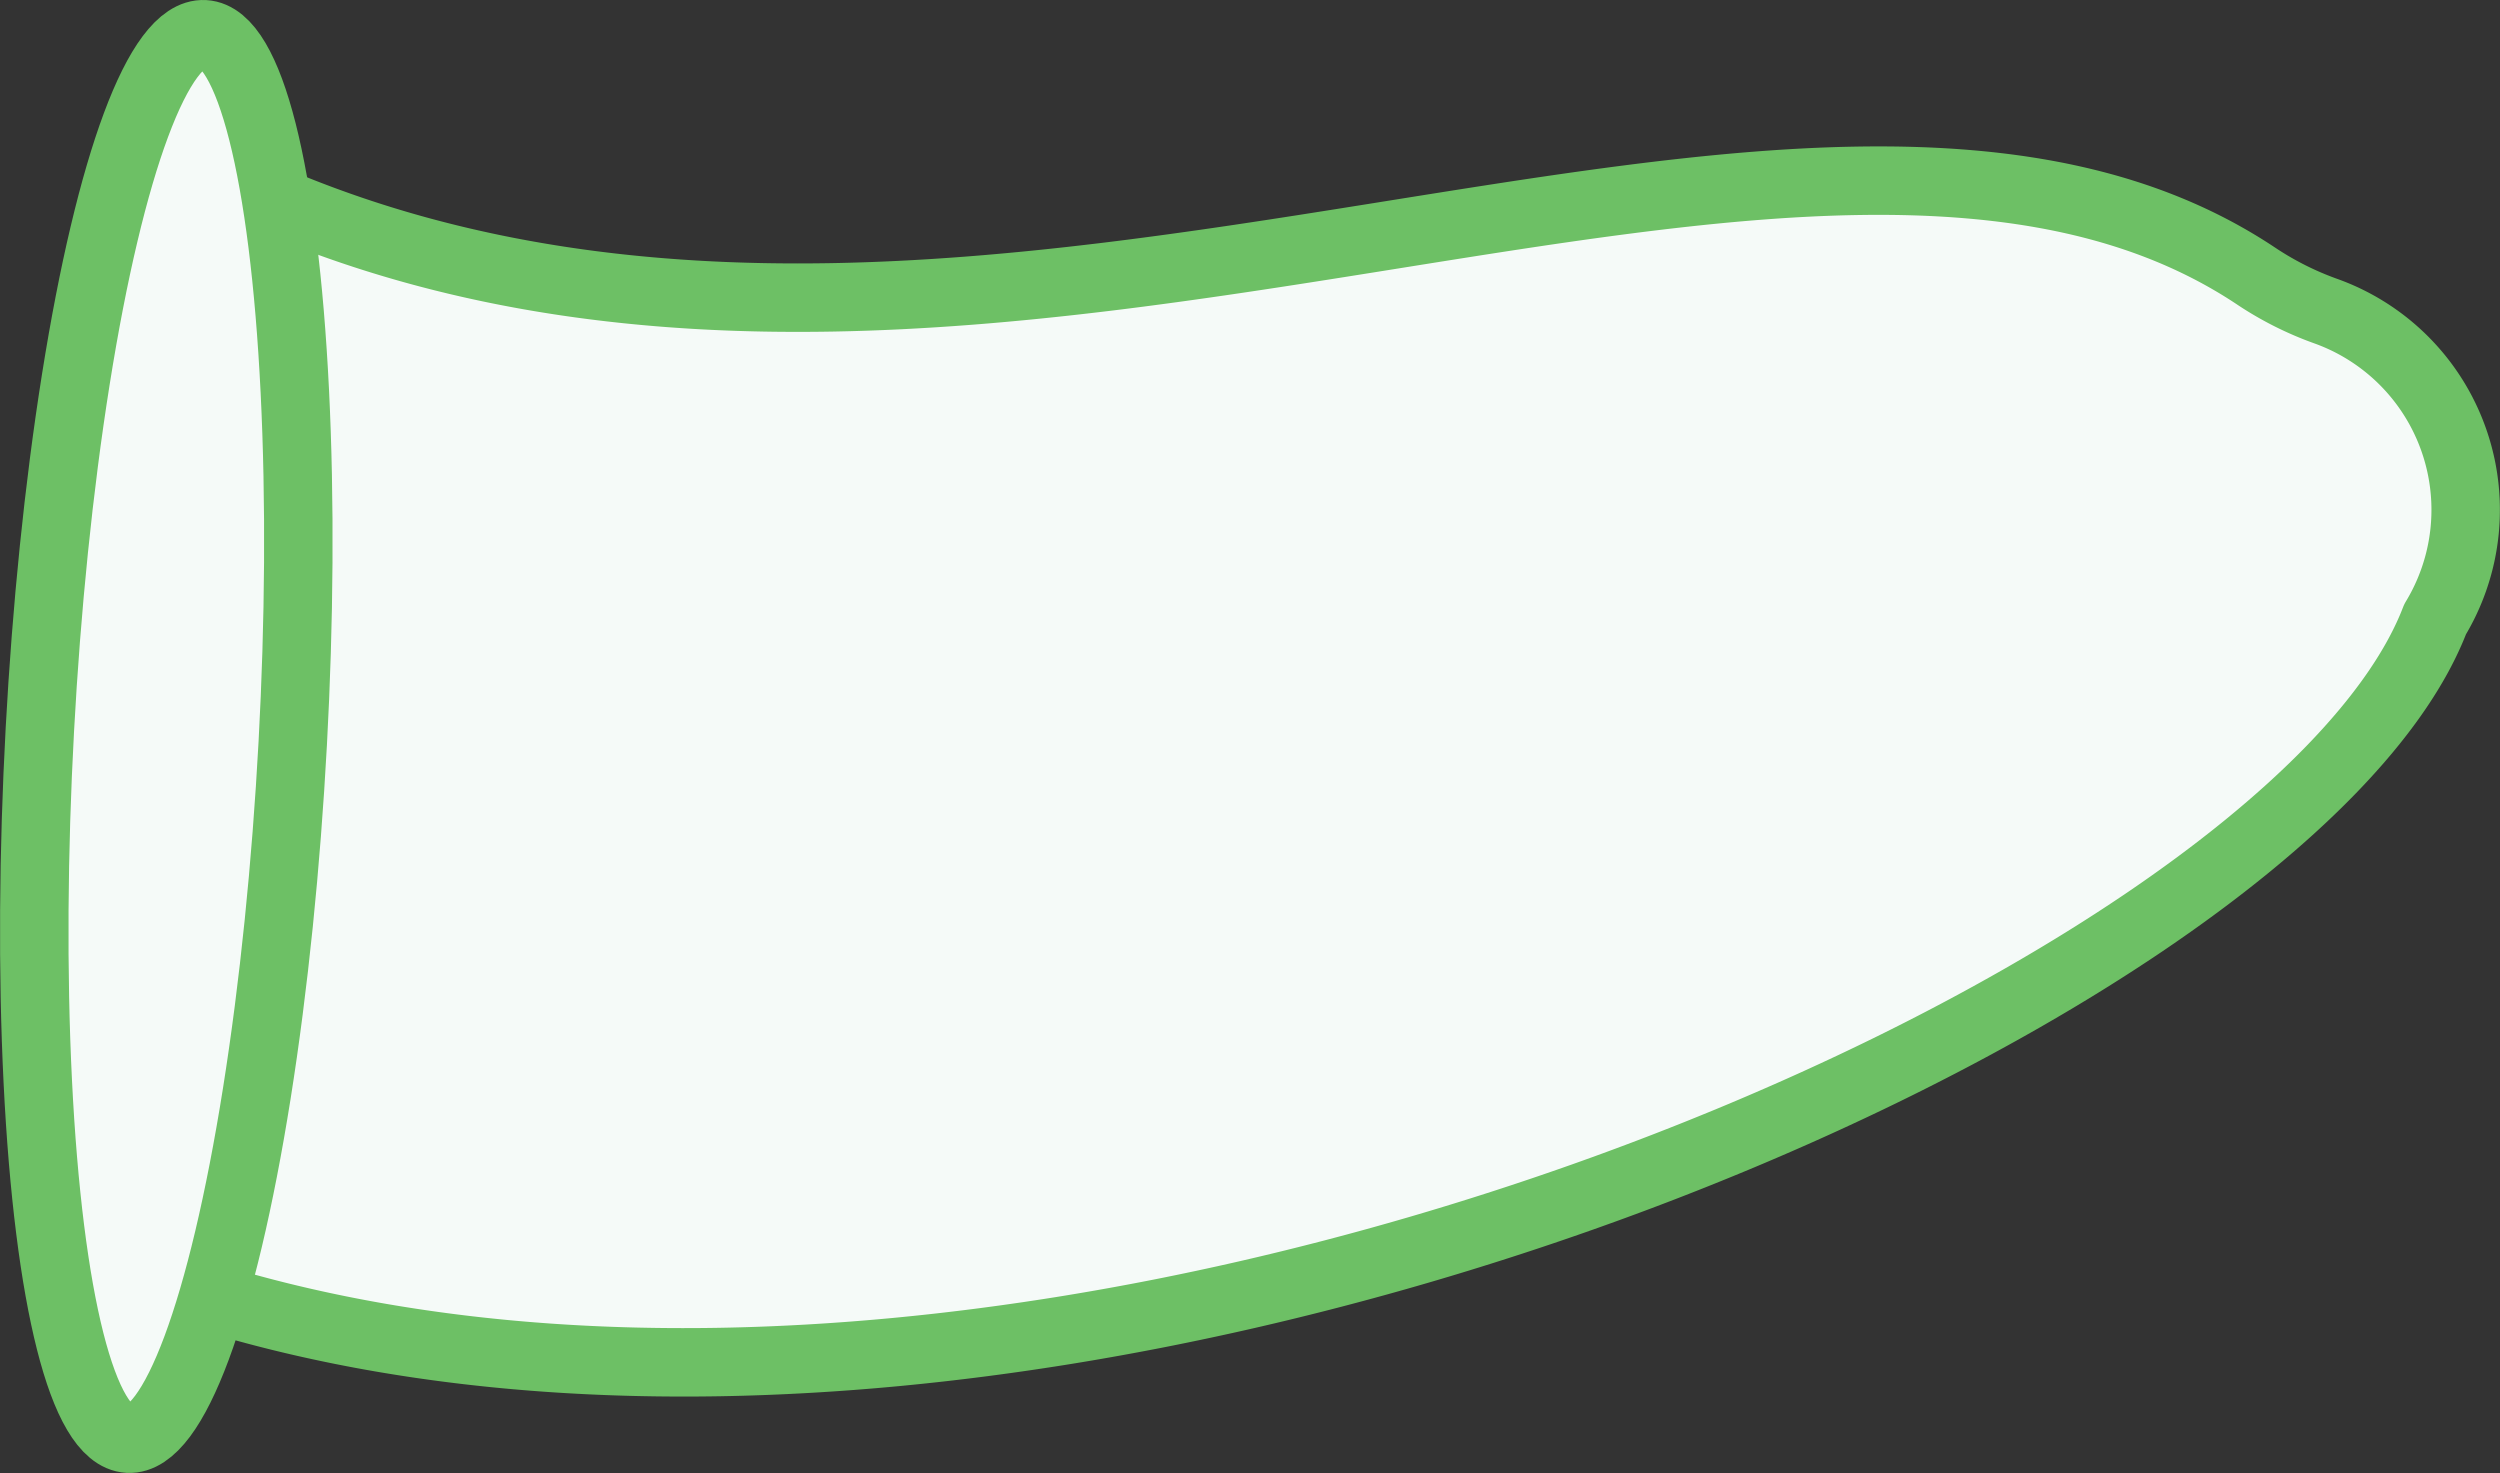 <svg id="Layer_1" data-name="Layer 1" xmlns="http://www.w3.org/2000/svg" viewBox="0 0 365.24 215.2"><rect x="0" y="0" width="365.24" height="215.2" fill="#333333" stroke="none"/><defs><style>.cls-1{fill:#f5faf8;stroke:#6dc065;stroke-linecap:round;stroke-linejoin:round;stroke-width:10px;}</style></defs><title>std graphics</title><path class="cls-1" d="M32.25,190c121.11,35.93,301.88-43.18,323.51-99.53h0a30.84,30.84,0,0,0-15.93-45h0a46.6,46.6,0,0,1-10.12-5.07C264.83-3,145.4,72.23,42.27,30.25"/><ellipse class="cls-1" cx="24.3" cy="107.6" rx="102.74" ry="18.5" transform="translate(-84.46 126.04) rotate(-86.9)"/></svg>